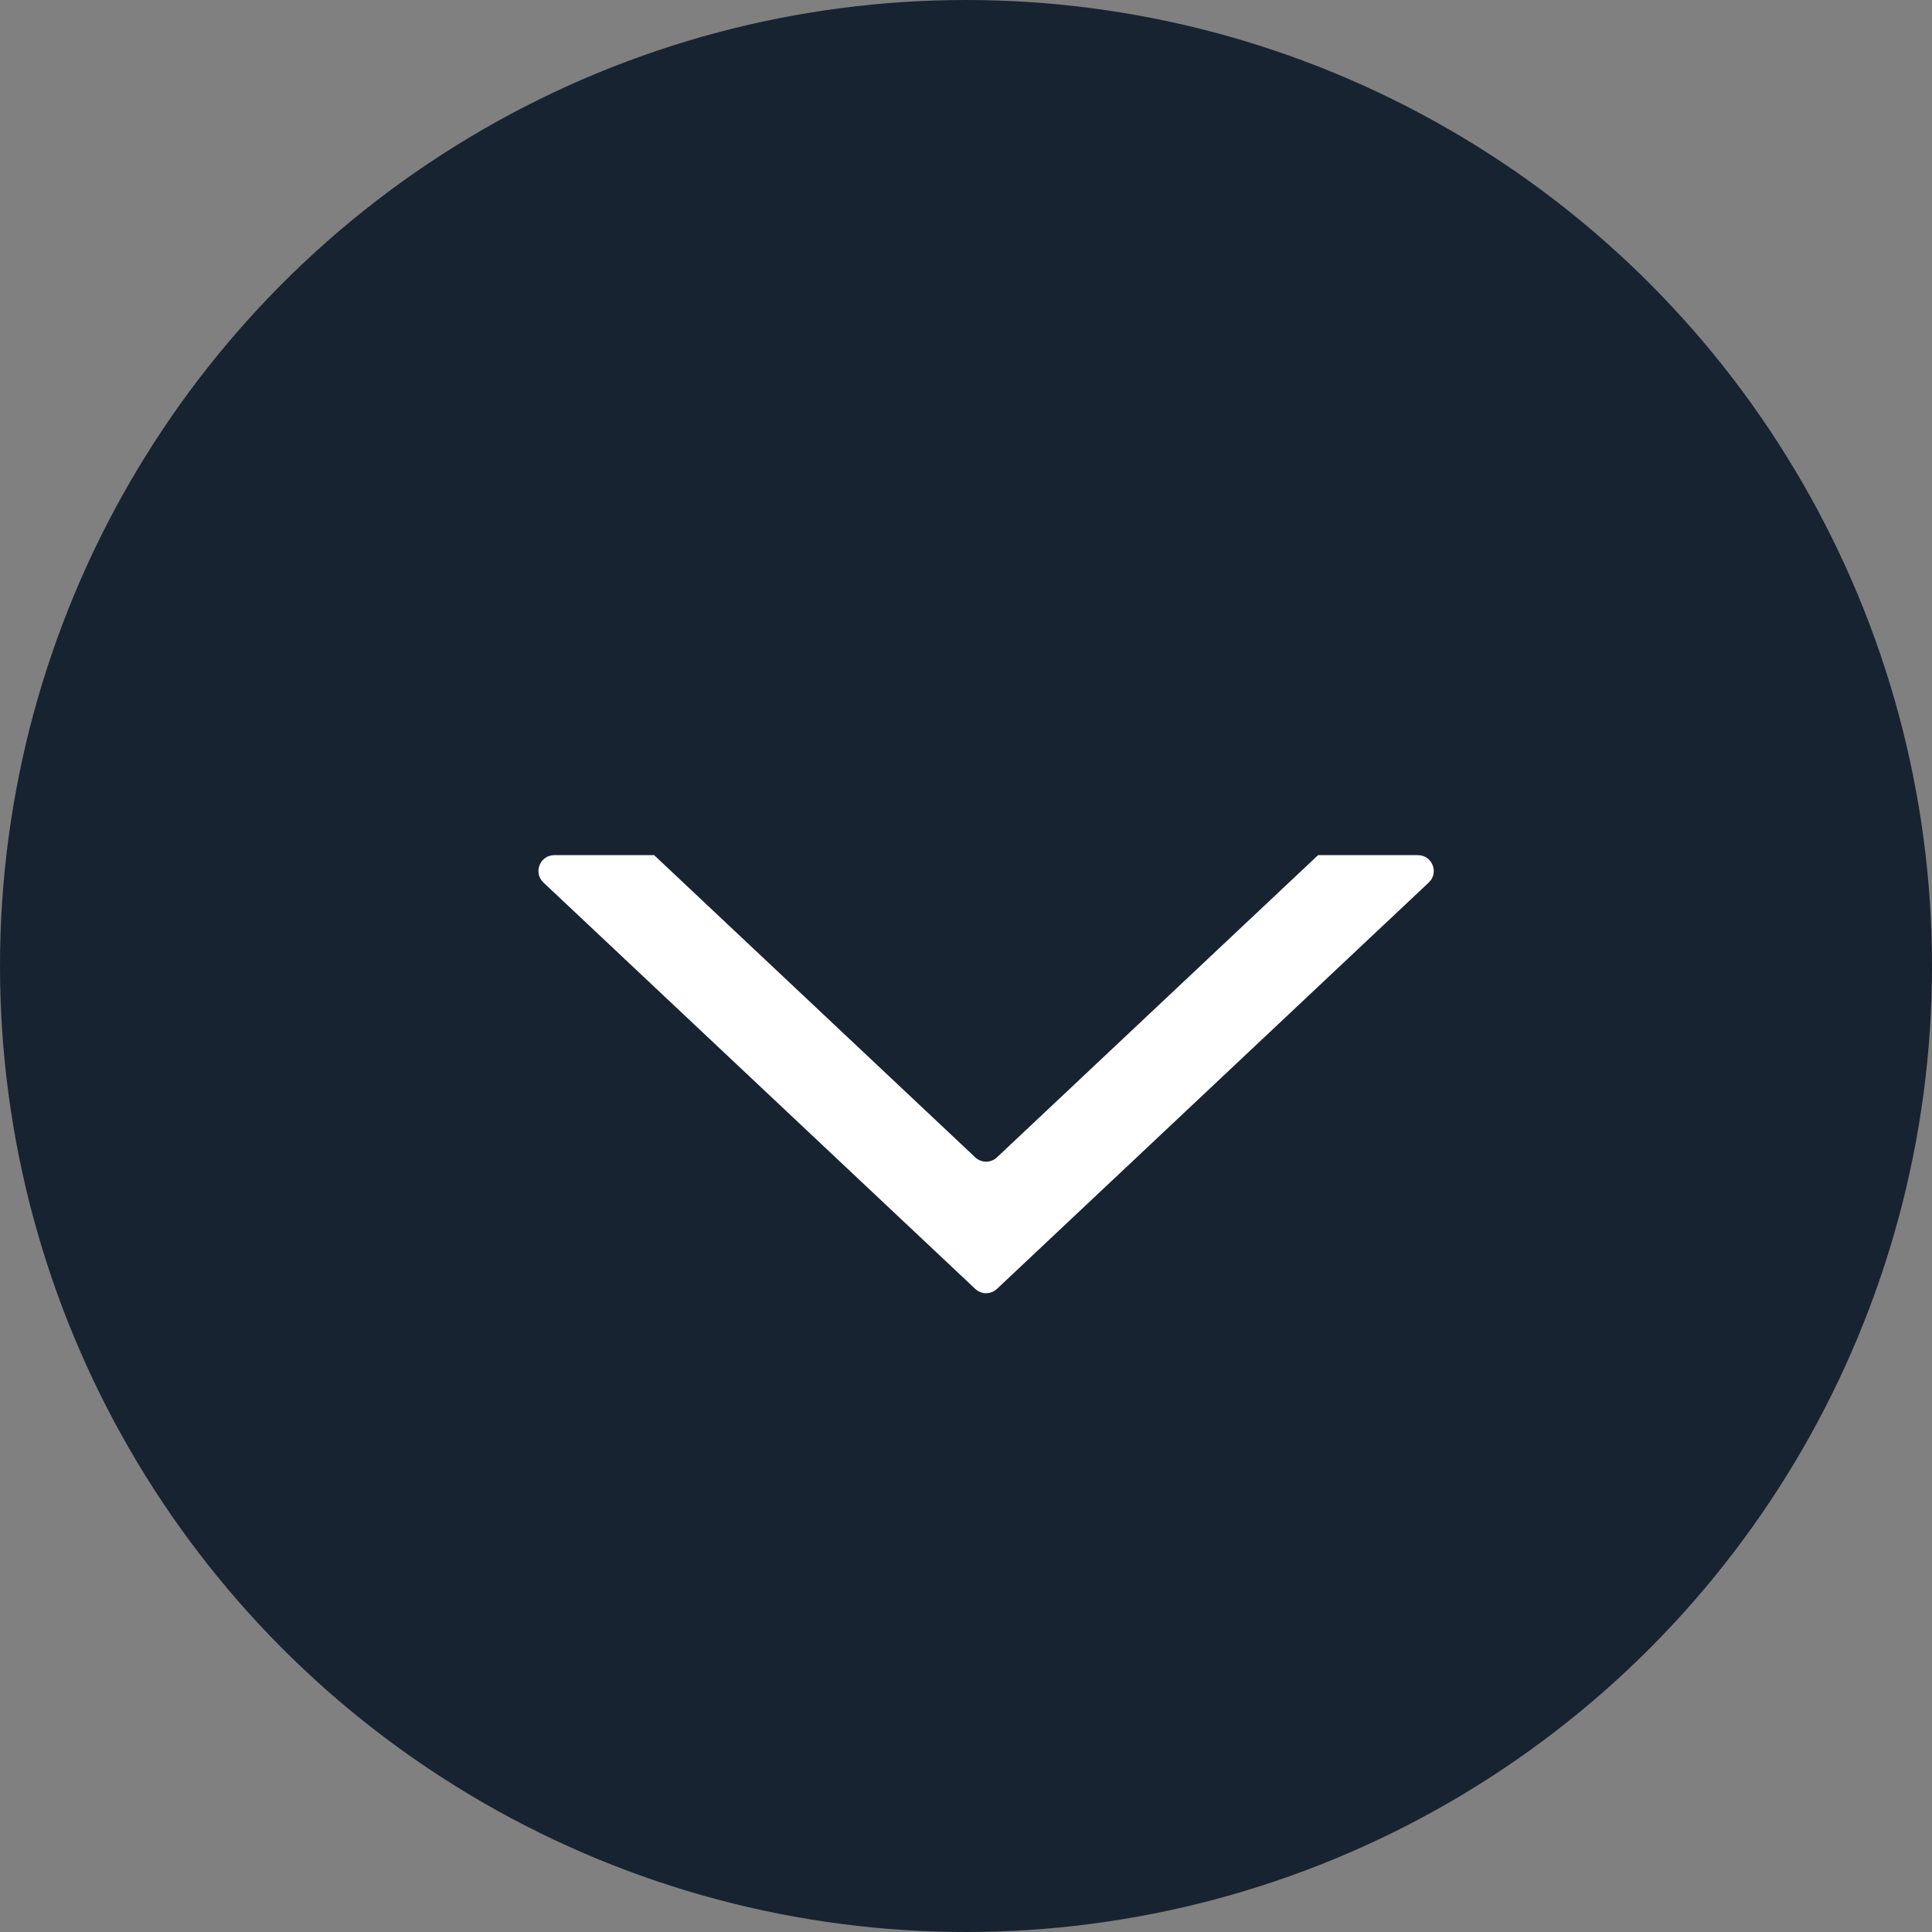 <svg width="61" height="61" viewBox="0 0 61 61" fill="none" xmlns="http://www.w3.org/2000/svg">
    <rect x="0" y="0" width="61" height="61" fill="#808080" stroke="none"/>
    <circle cx="30.5" cy="30.5" r="30.5" fill="#182331"/>
    <path fill-rule="evenodd" clip-rule="evenodd" d="M30.792 36.542C30.985 36.723 31.285 36.723 31.477 36.542L41.616 27H44.768C45.221 27 45.441 27.554 45.111 27.864L31.477 40.695C31.285 40.876 30.985 40.876 30.792 40.695L17.158 27.864C16.829 27.554 17.048 27 17.501 27H20.653L30.792 36.542Z" fill="white"/>
</svg>
